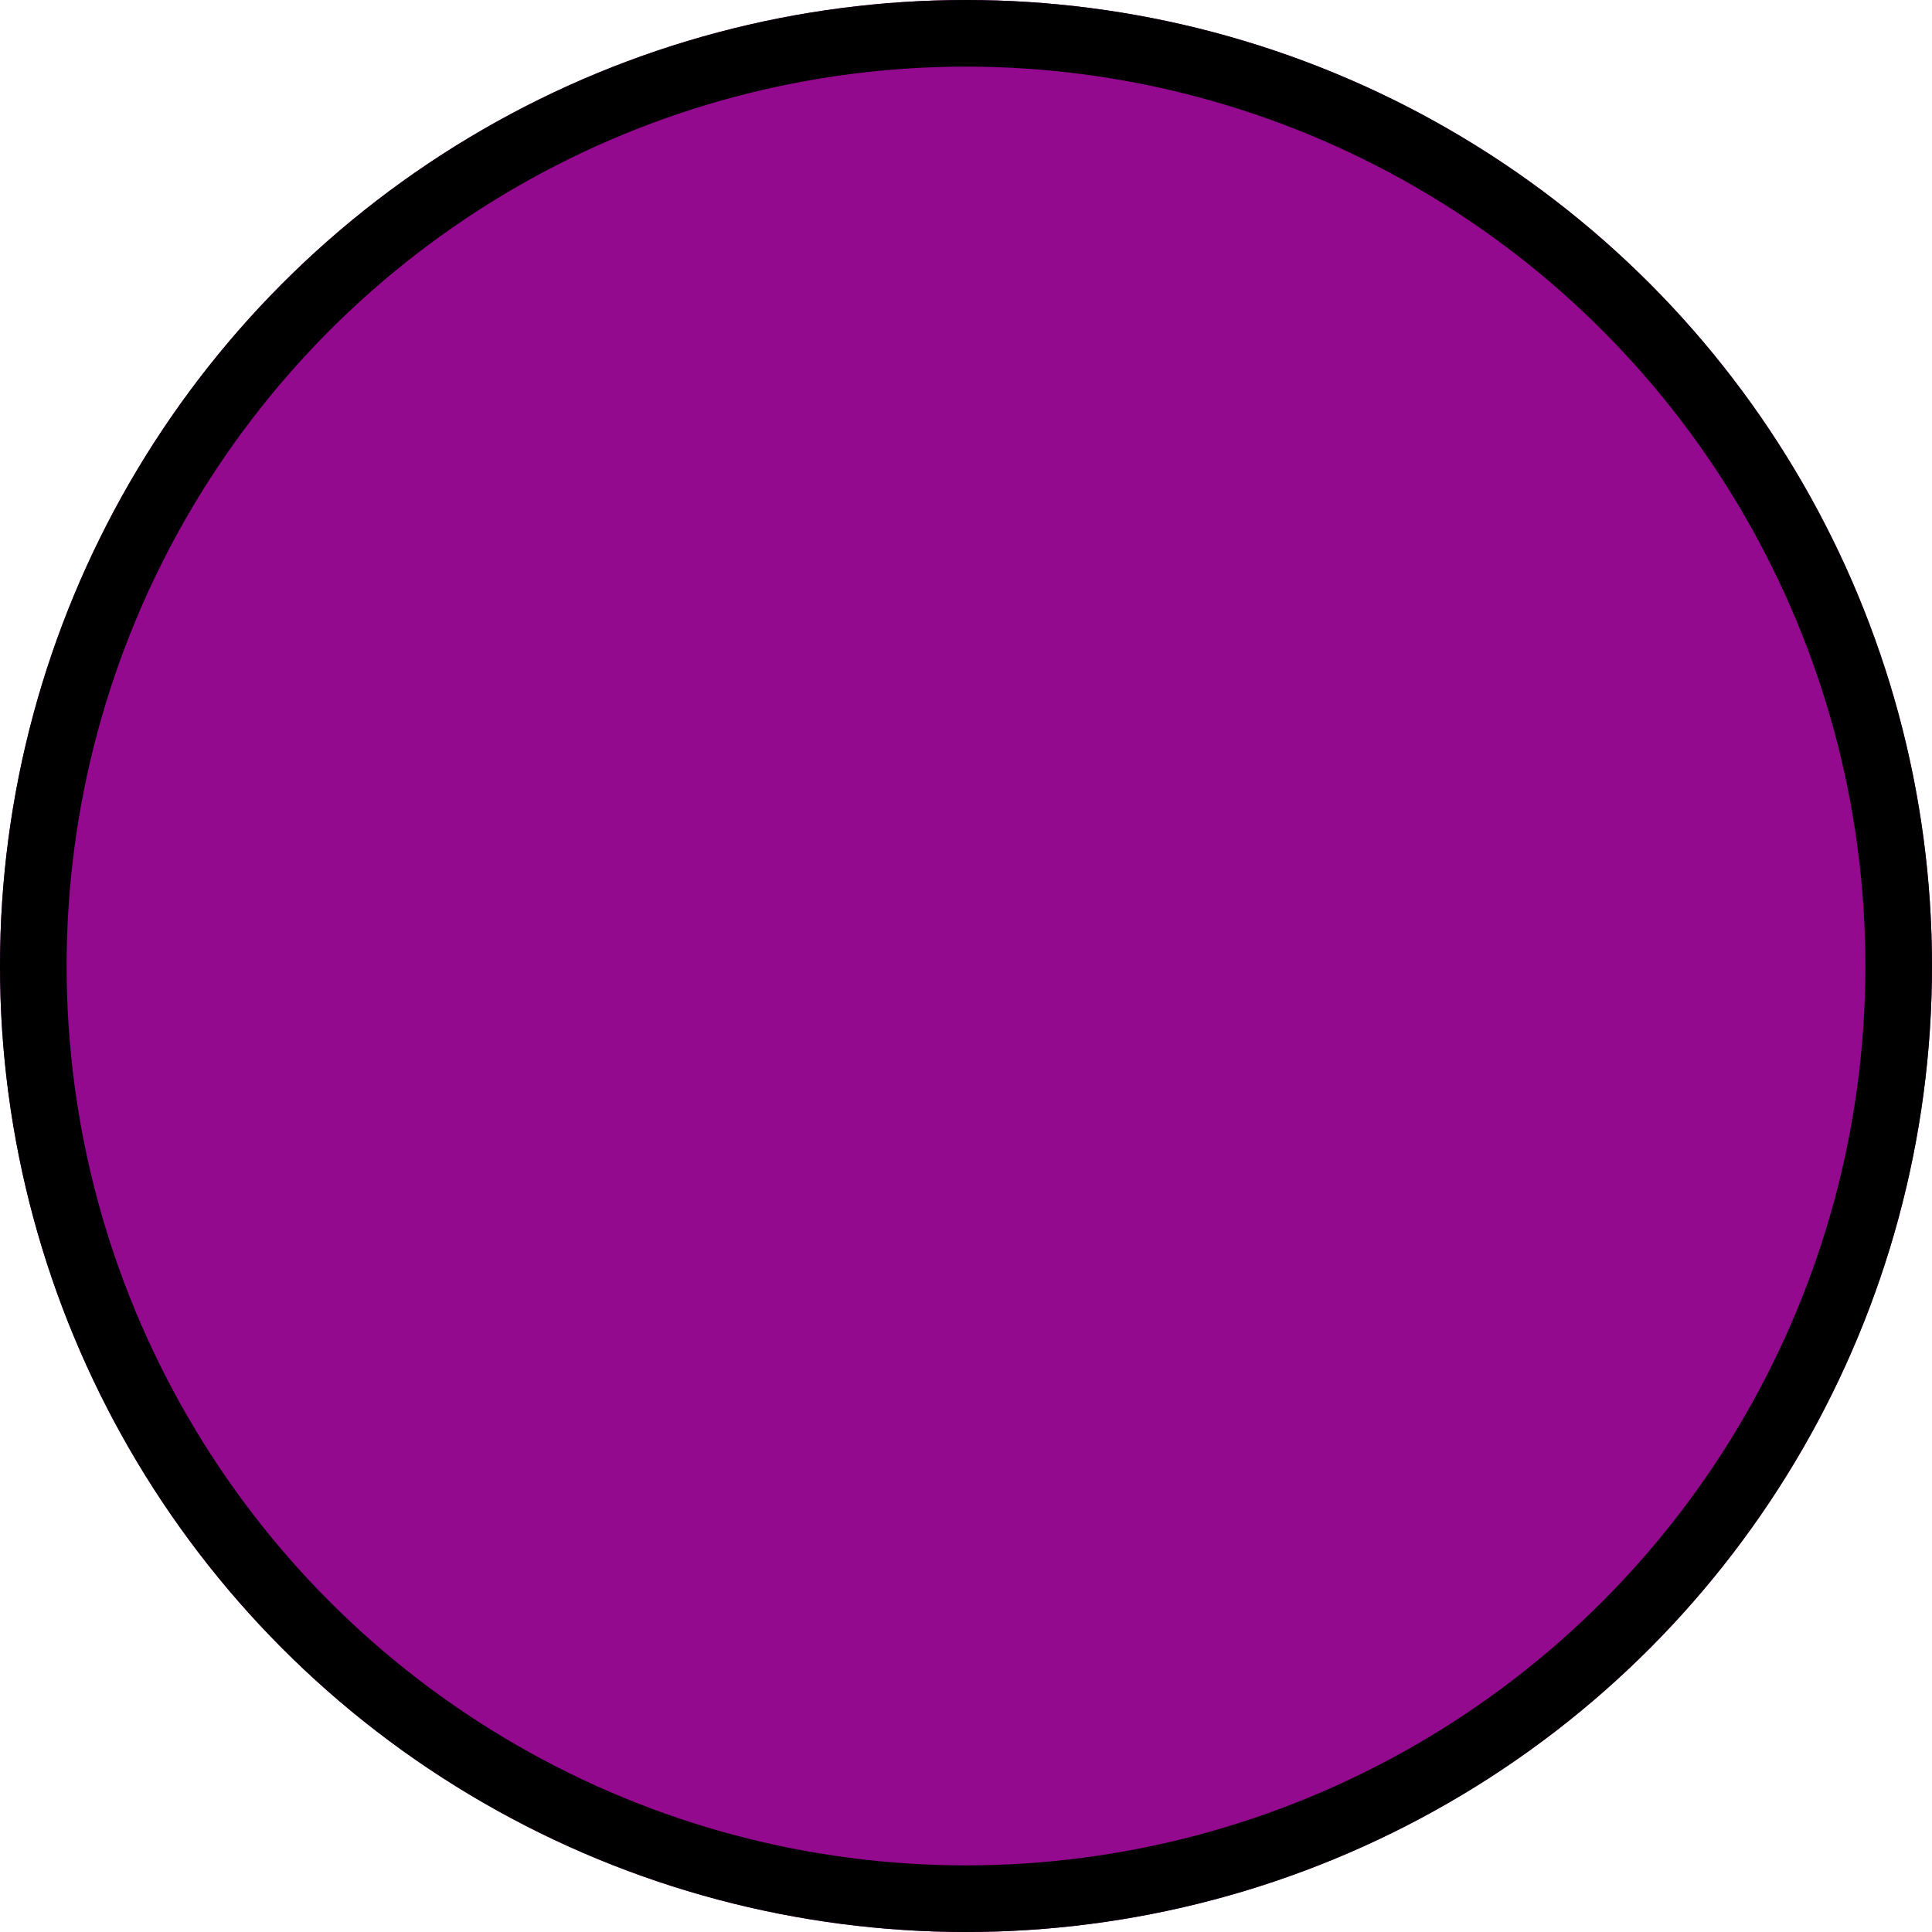 <svg xmlns="http://www.w3.org/2000/svg" width="29" height="29" viewBox="0 0 29 29">
  <g id="Ellipse_15" data-name="Ellipse 15" fill="#940a8f" stroke="#000" stroke-width="1">
    <circle cx="14.5" cy="14.5" r="14.5" stroke="none"/>
    <circle cx="14.5" cy="14.5" r="14" fill="none"/>
  </g>
</svg>
